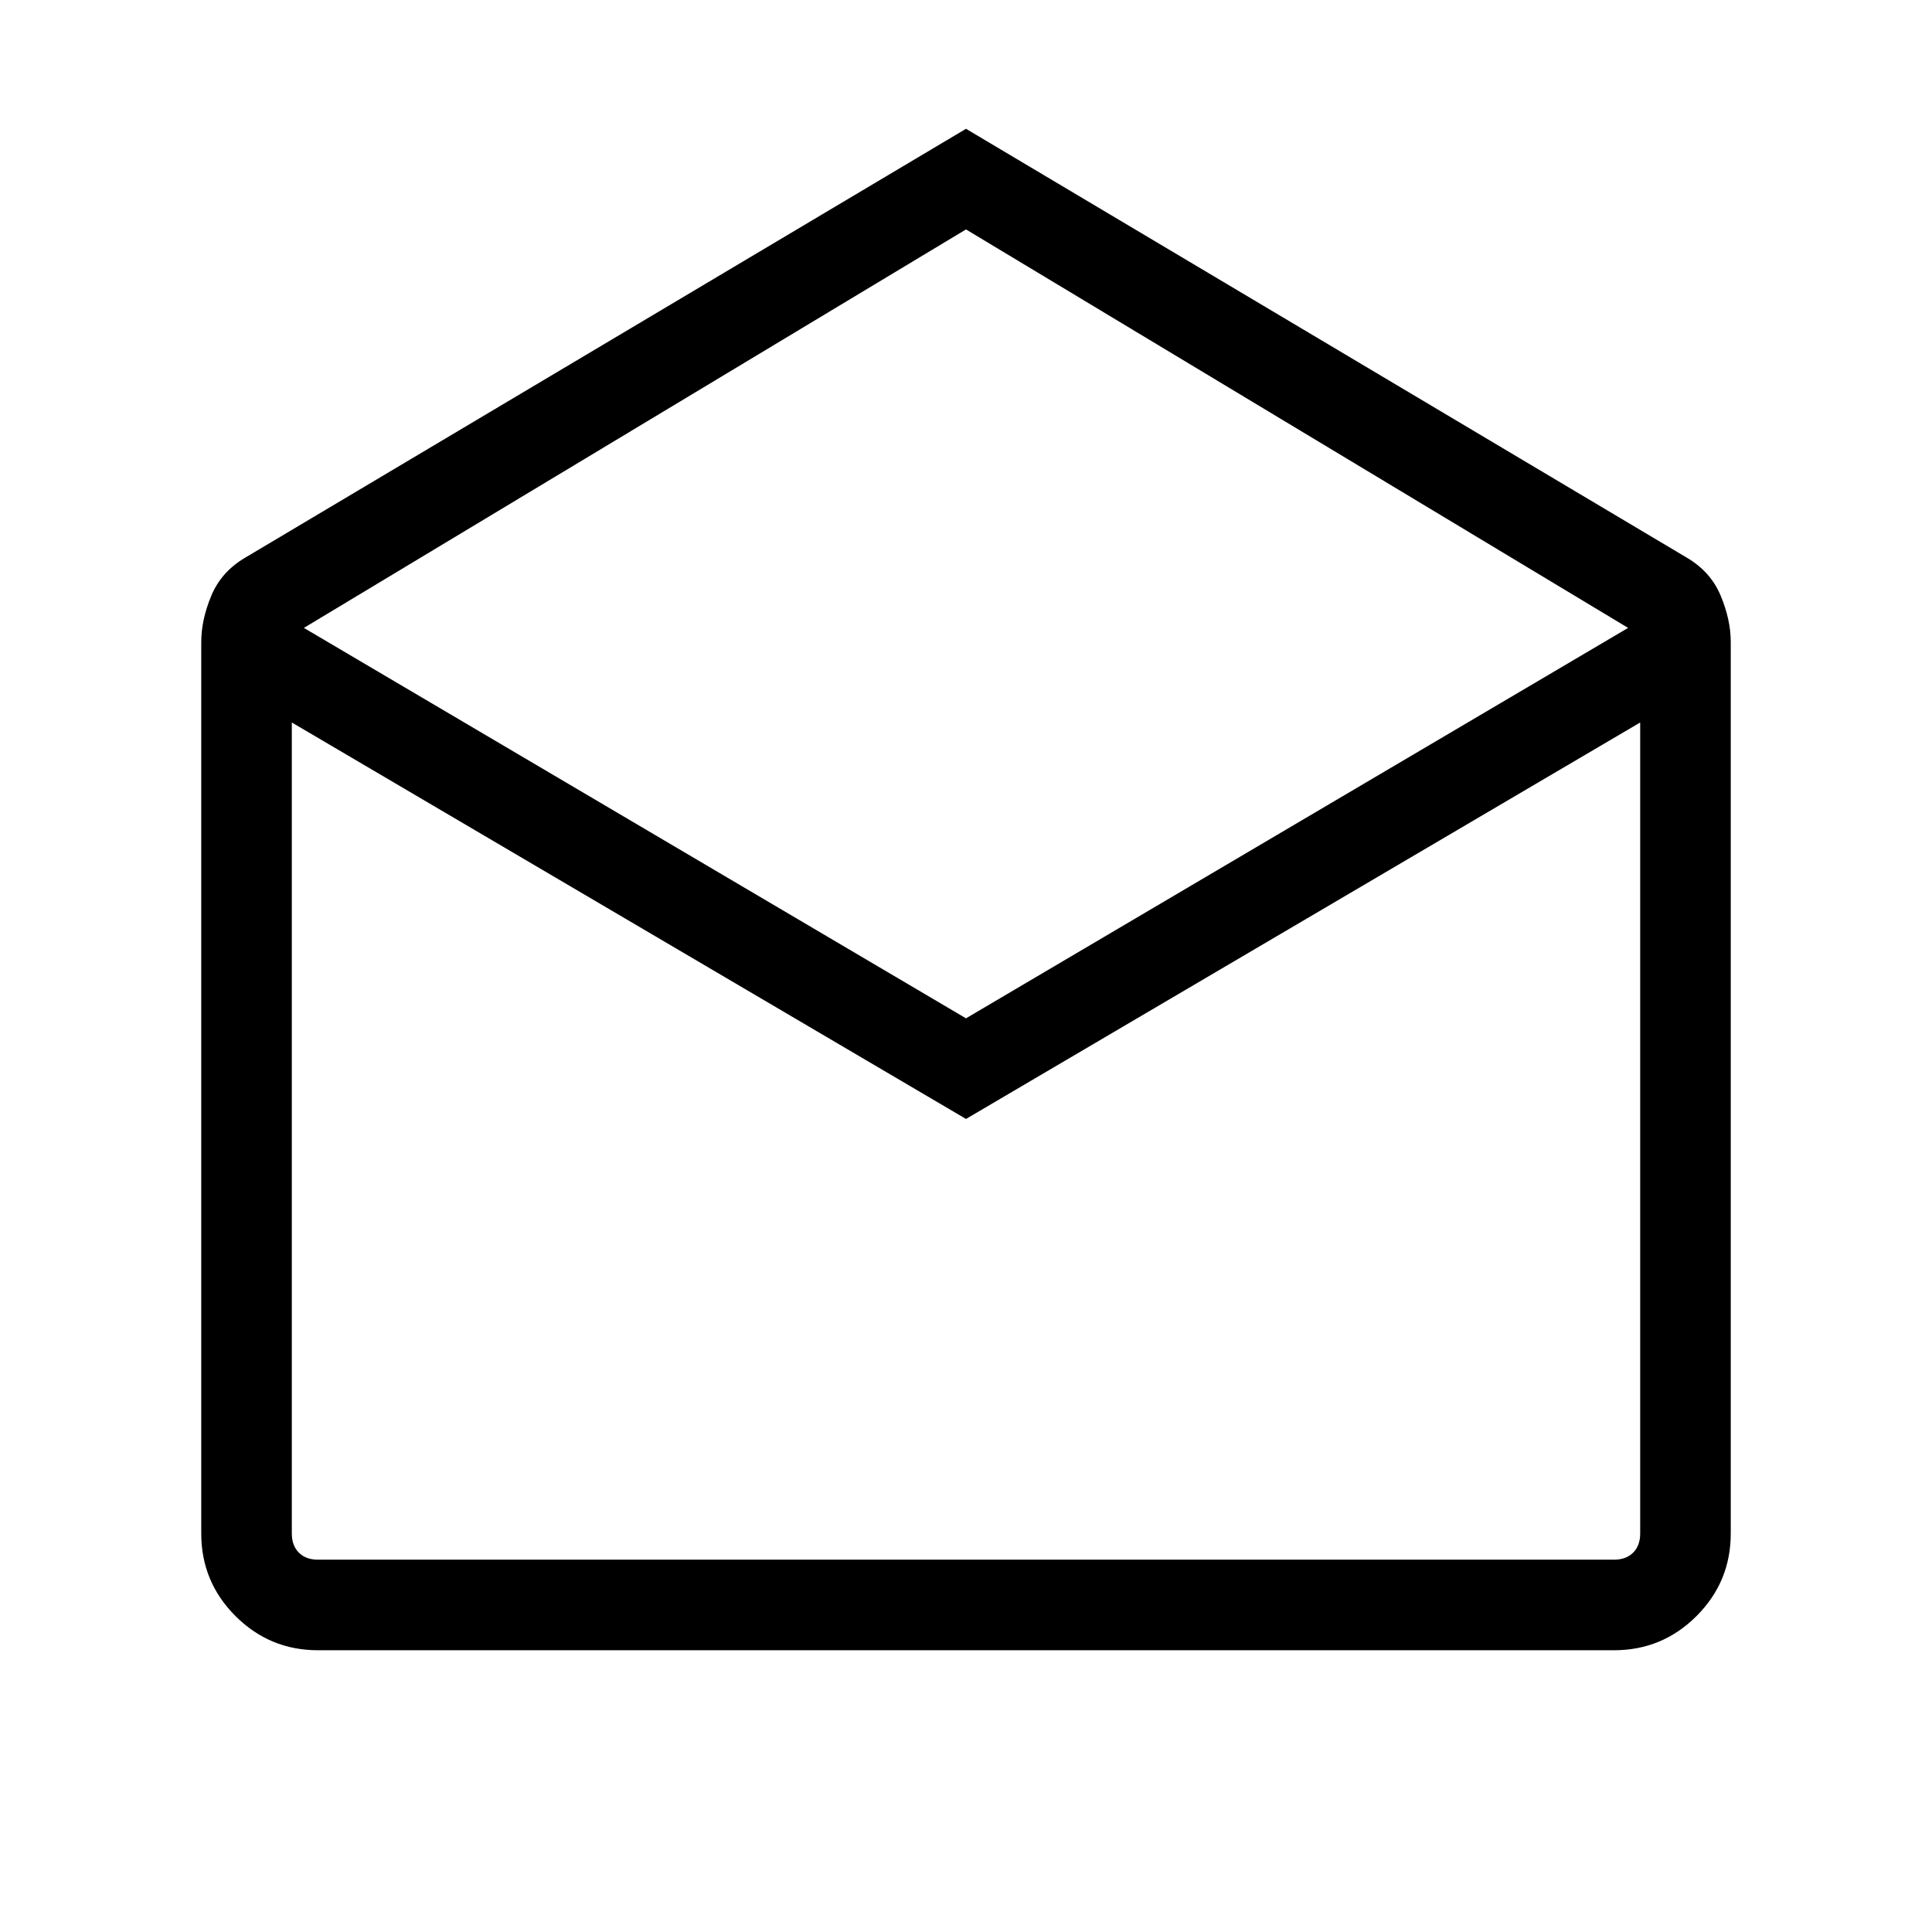 <svg xmlns="http://www.w3.org/2000/svg" width="48" height="48"><path d="m24 3.2 17.9 10.65q.6.35.85.95t.25 1.15V38.1q0 1.2-.85 2.05-.85.85-2.05.85H7.9q-1.2 0-2.05-.85Q5 39.3 5 38.1V15.95q0-.55.25-1.15.25-.6.85-.95zm0 22.1 16.45-9.7L24 5.7 7.55 15.6zm0 2.5L7.25 17.95V38.1q0 .3.175.475t.475.175h32.2q.3 0 .475-.175t.175-.475V17.95zm0 10.95h16.75-33.5z"/></svg>